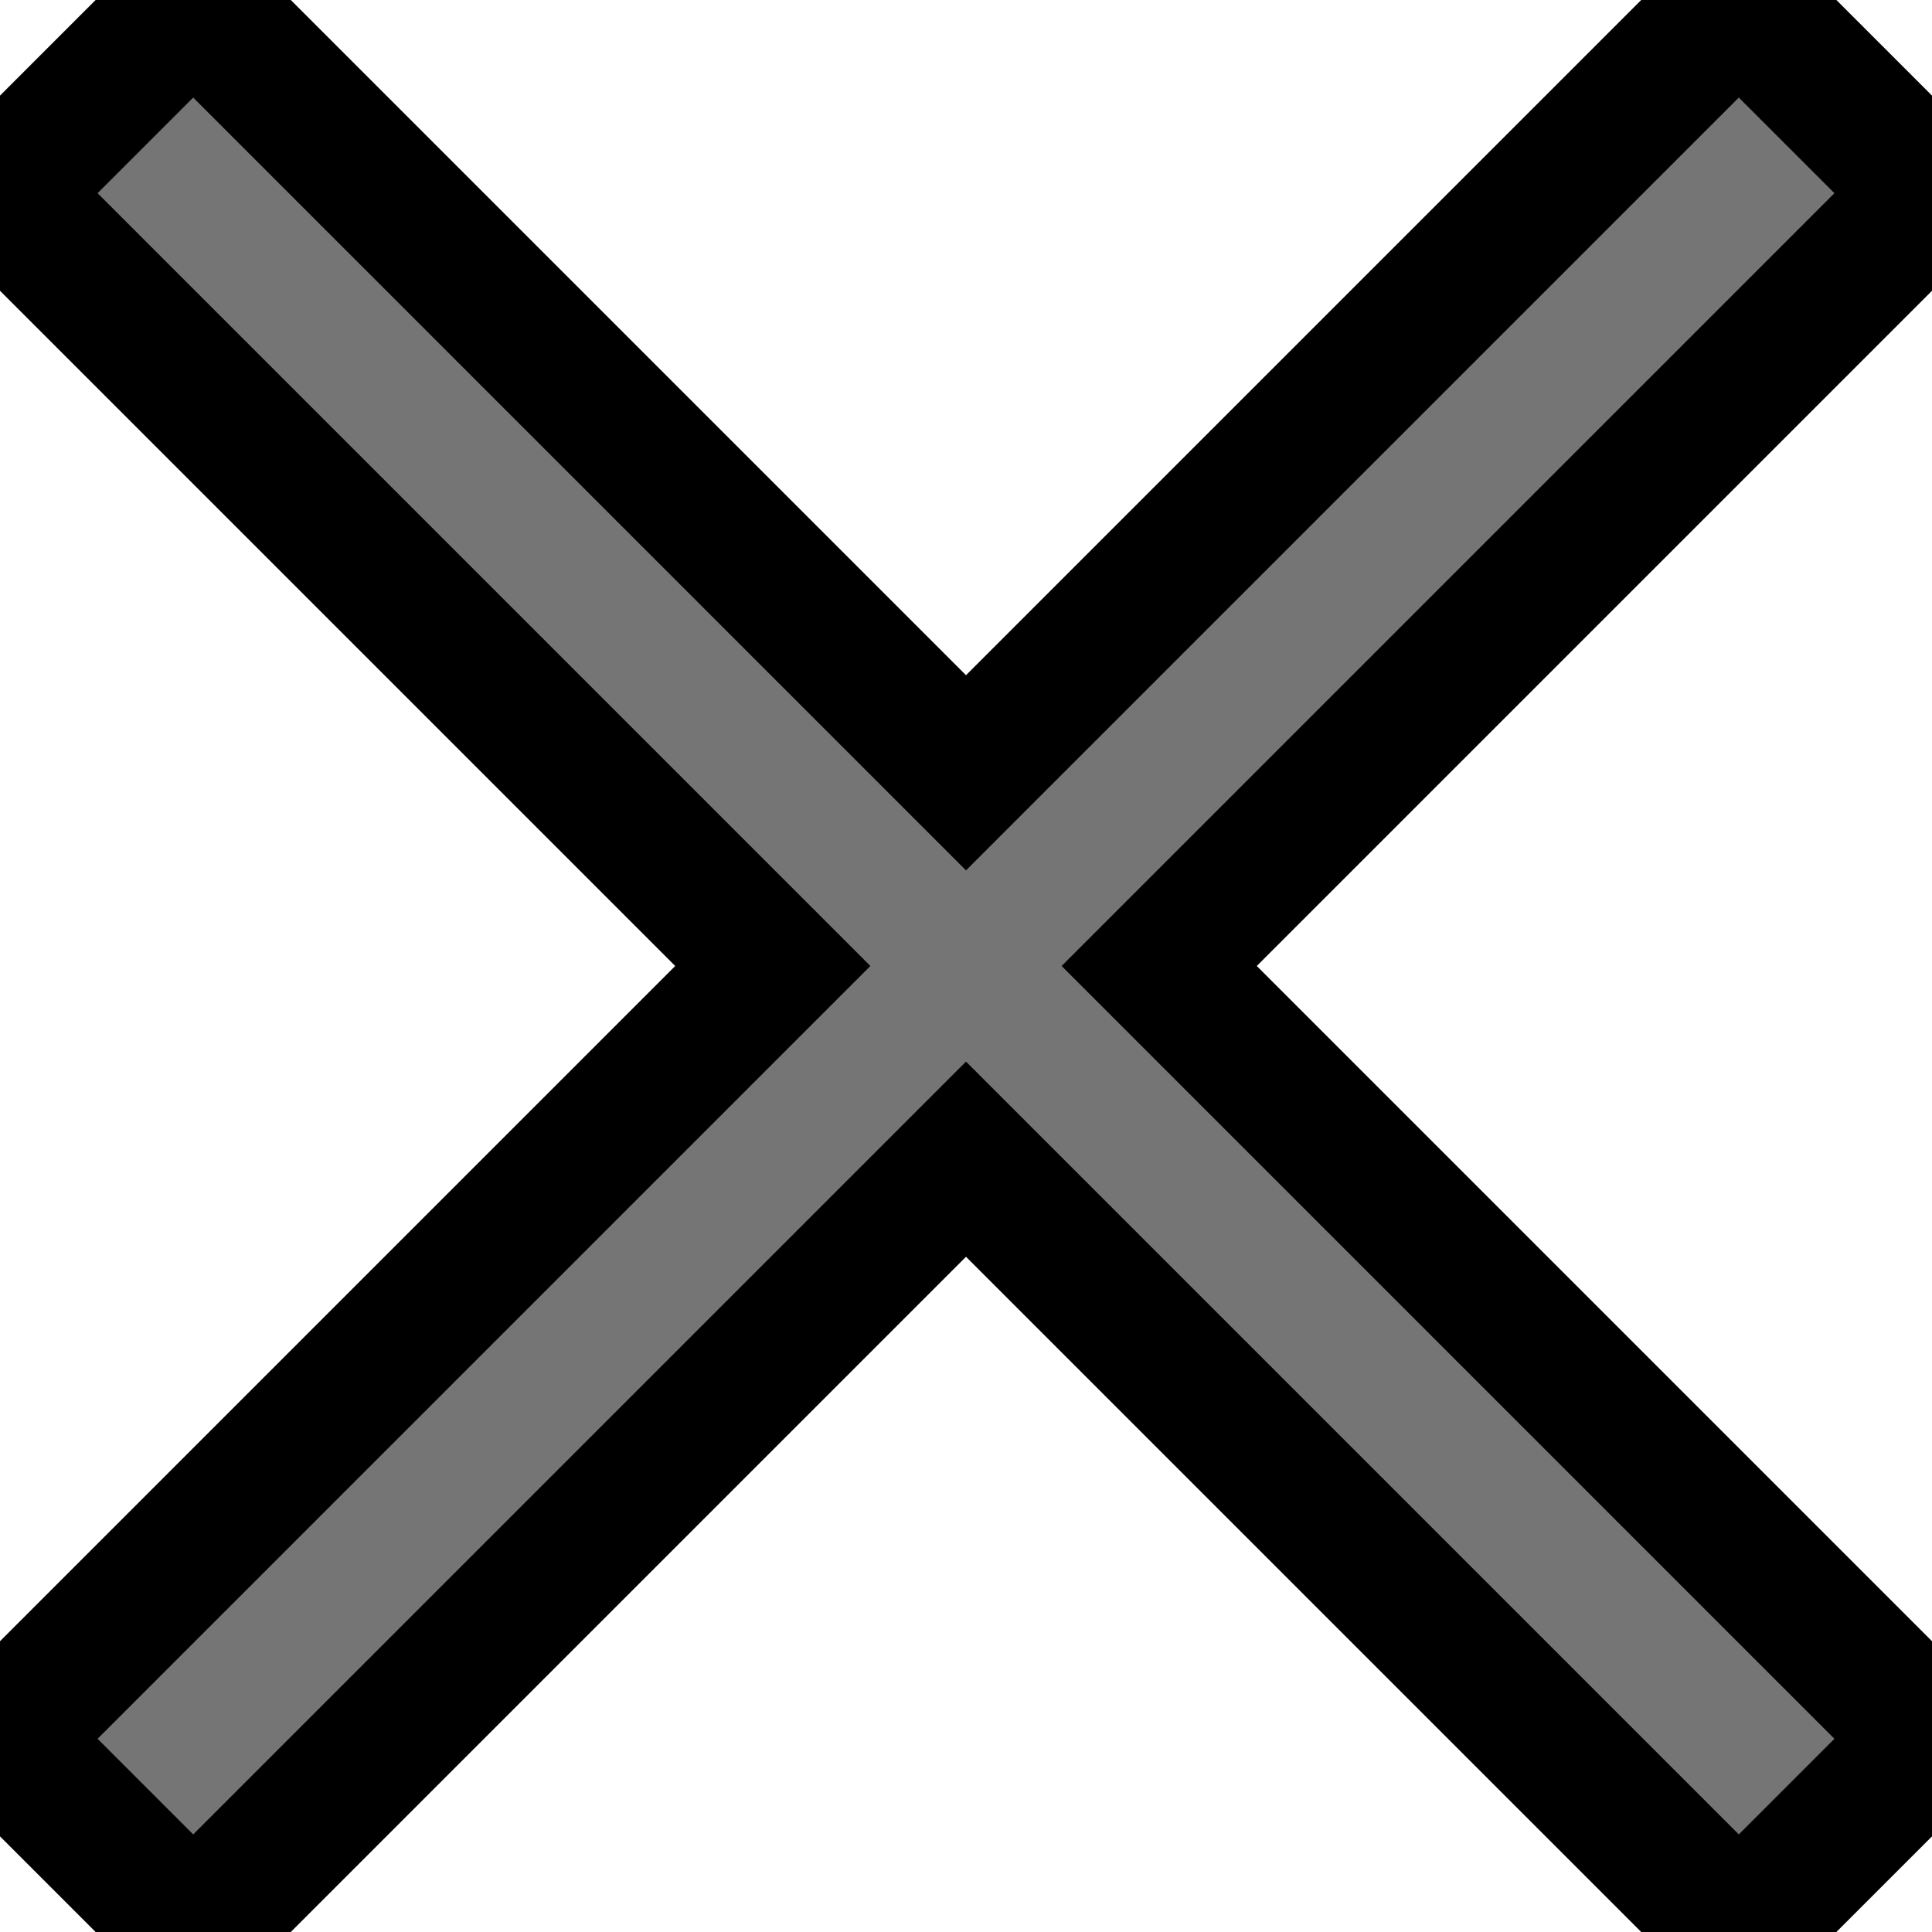 <svg width="14" height="14" viewBox="0 0 14 14" fill="none" xmlns="http://www.w3.org/2000/svg">
<path opacity="0.54" fill-rule="evenodd" stroke="123" clip-rule="evenodd" d="M14 1.4L12.6 0L7 5.6L1.4 0L0 1.4L5.6 7L0 12.6L1.4 14L7 8.4L12.6 14L14 12.6L8.4 7L14 1.4Z" fill="black"/>
</svg>
